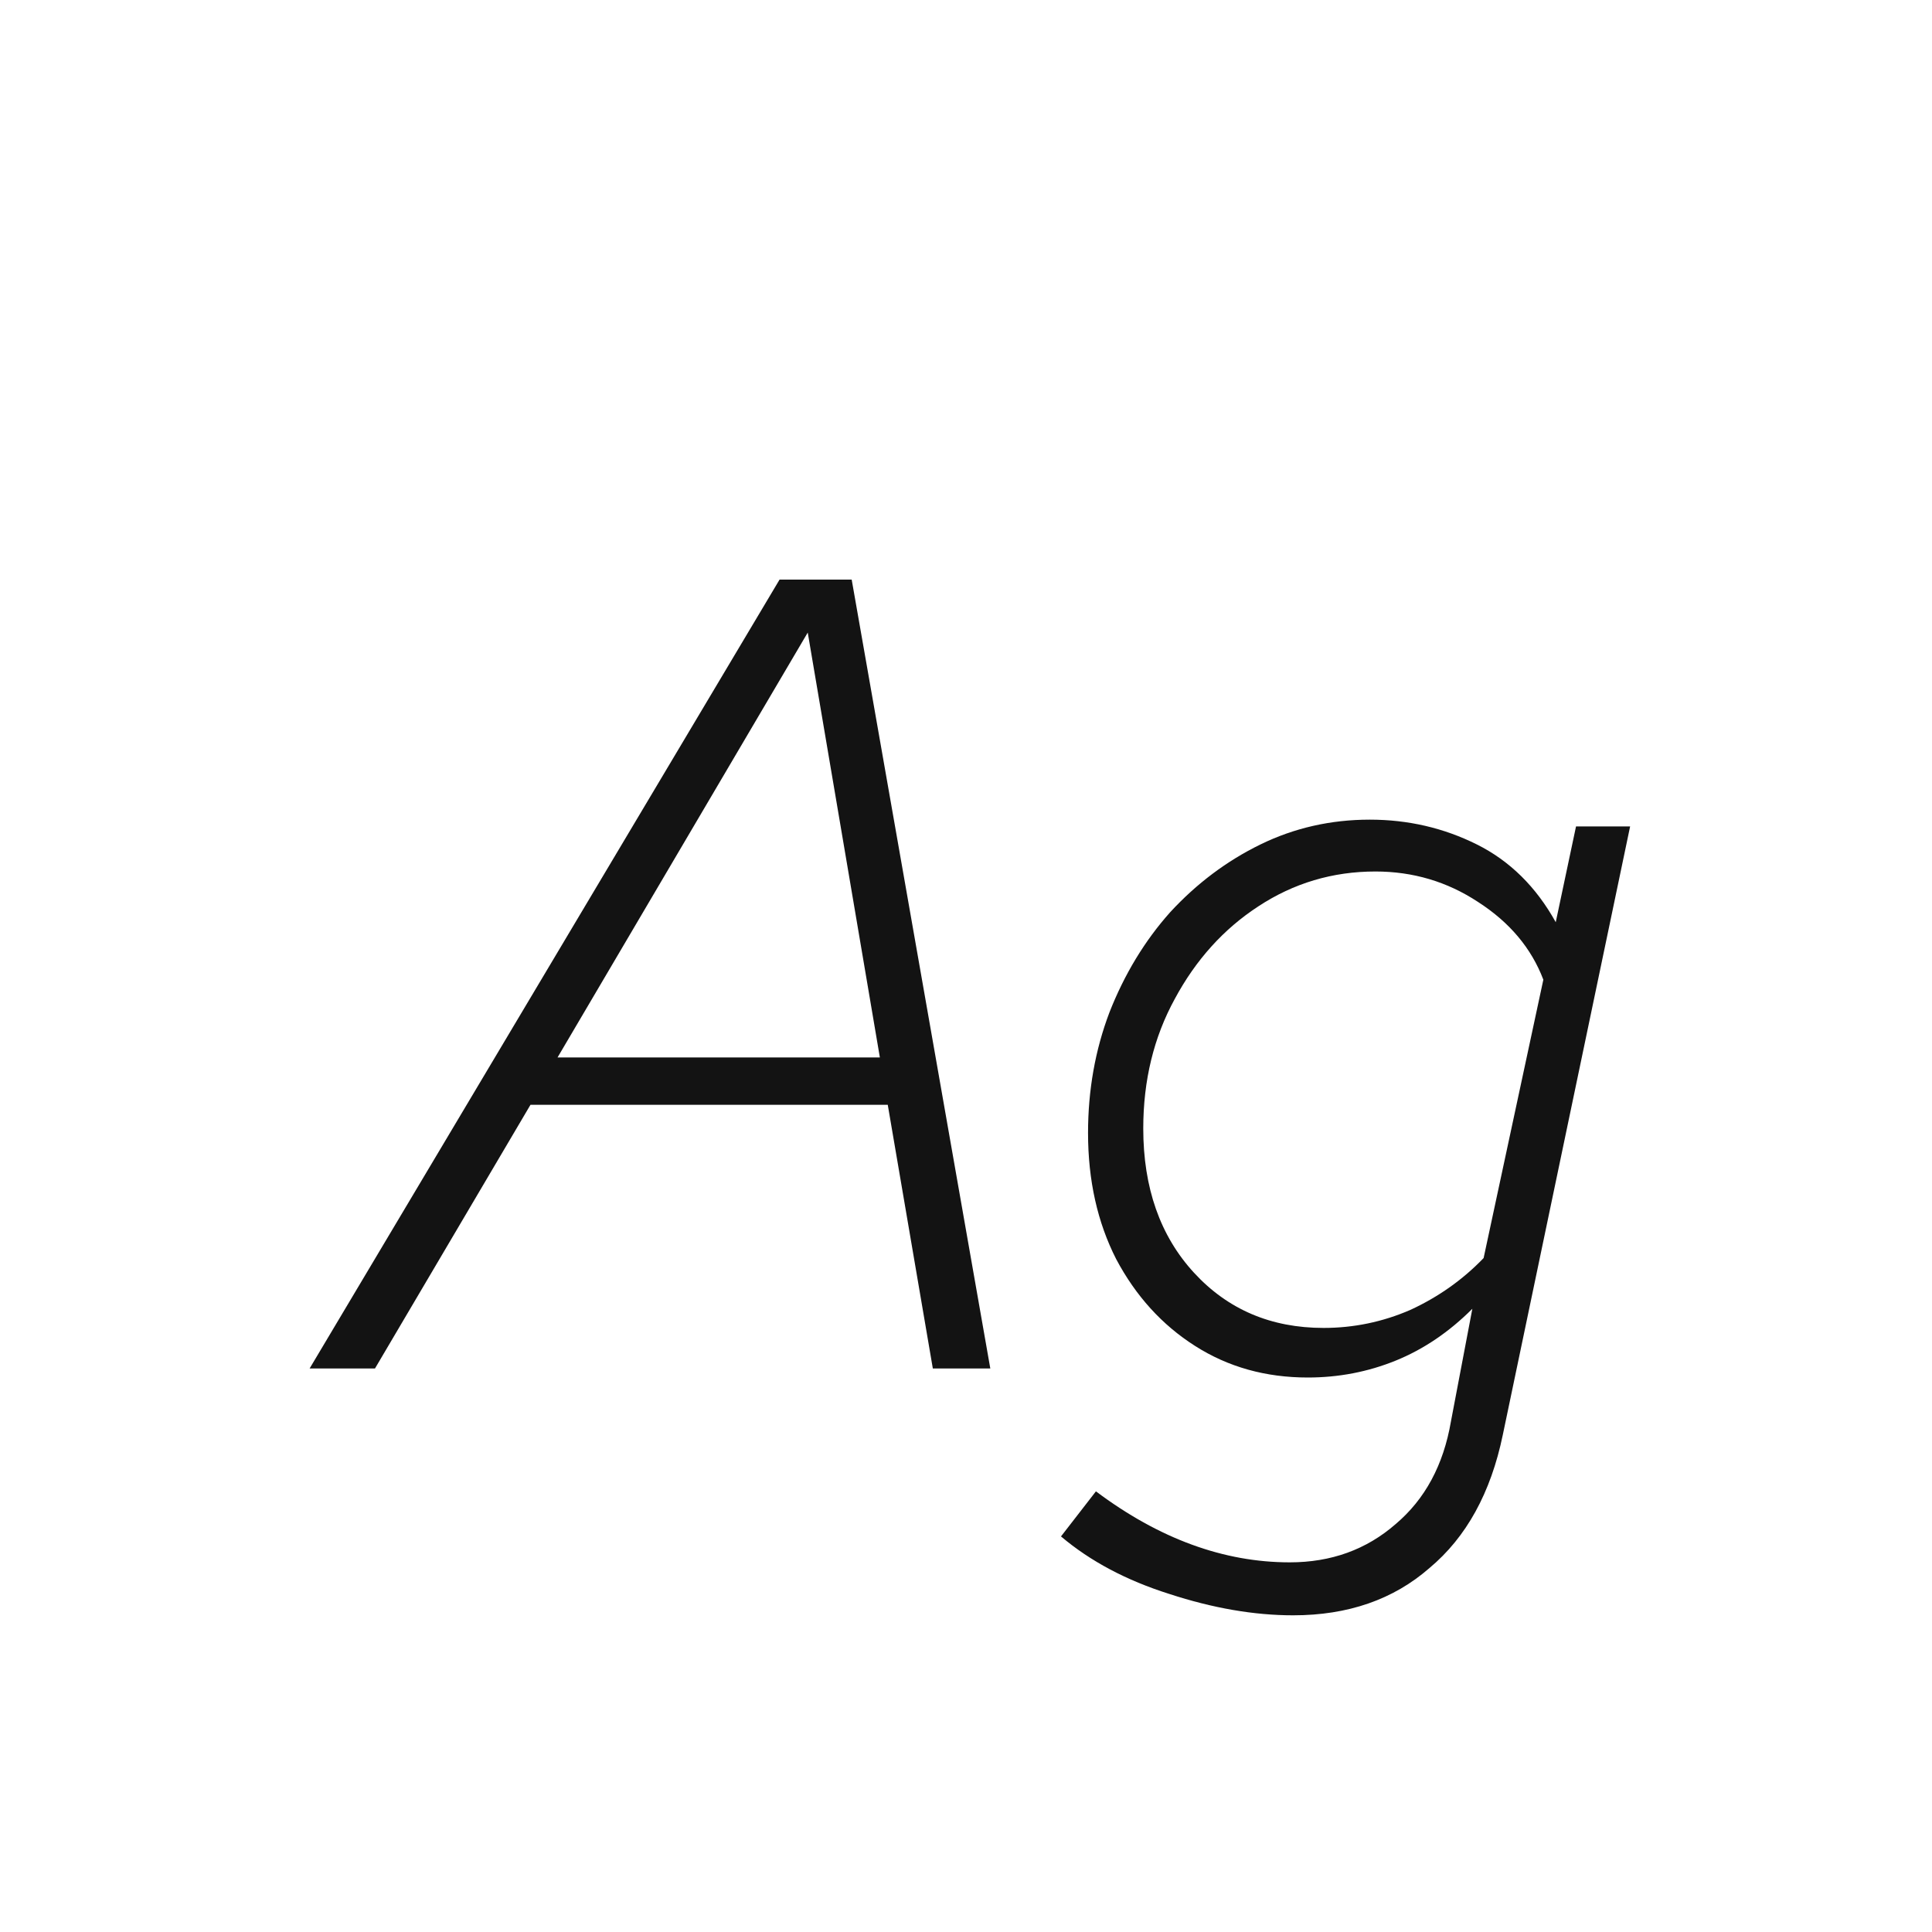 <svg width="24" height="24" viewBox="0 0 24 24" fill="none" xmlns="http://www.w3.org/2000/svg">
<path d="M3.846 17L9.684 7.2H10.58L12.302 17H11.588L11.028 13.724H6.59L4.658 17H3.846ZM6.926 13.136H10.93L10.034 7.858L6.926 13.136ZM16.064 20.066C15.579 20.066 15.065 19.977 14.524 19.8C13.992 19.632 13.544 19.394 13.18 19.086L13.614 18.526C14.398 19.114 15.201 19.408 16.022 19.408C16.535 19.408 16.974 19.25 17.338 18.932C17.702 18.624 17.931 18.2 18.024 17.658L18.29 16.258C18.001 16.547 17.683 16.762 17.338 16.902C16.993 17.042 16.629 17.112 16.246 17.112C15.723 17.112 15.257 16.982 14.846 16.72C14.435 16.459 14.109 16.099 13.866 15.642C13.633 15.185 13.516 14.662 13.516 14.074C13.516 13.542 13.605 13.043 13.782 12.576C13.969 12.1 14.221 11.685 14.538 11.33C14.865 10.976 15.238 10.695 15.658 10.49C16.078 10.285 16.531 10.182 17.016 10.182C17.492 10.182 17.935 10.285 18.346 10.49C18.757 10.695 19.083 11.018 19.326 11.456L19.578 10.266H20.25L18.668 17.826C18.519 18.545 18.215 19.096 17.758 19.478C17.31 19.87 16.745 20.066 16.064 20.066ZM16.442 16.496C16.815 16.496 17.175 16.422 17.52 16.272C17.865 16.113 18.169 15.899 18.43 15.628L19.172 12.17C19.023 11.778 18.752 11.456 18.36 11.204C17.977 10.952 17.553 10.826 17.086 10.826C16.554 10.826 16.069 10.971 15.63 11.26C15.201 11.54 14.855 11.923 14.594 12.408C14.333 12.884 14.202 13.421 14.202 14.018C14.202 14.755 14.412 15.353 14.832 15.81C15.252 16.267 15.789 16.496 16.442 16.496Z" fill="#131313"/>
</svg>
